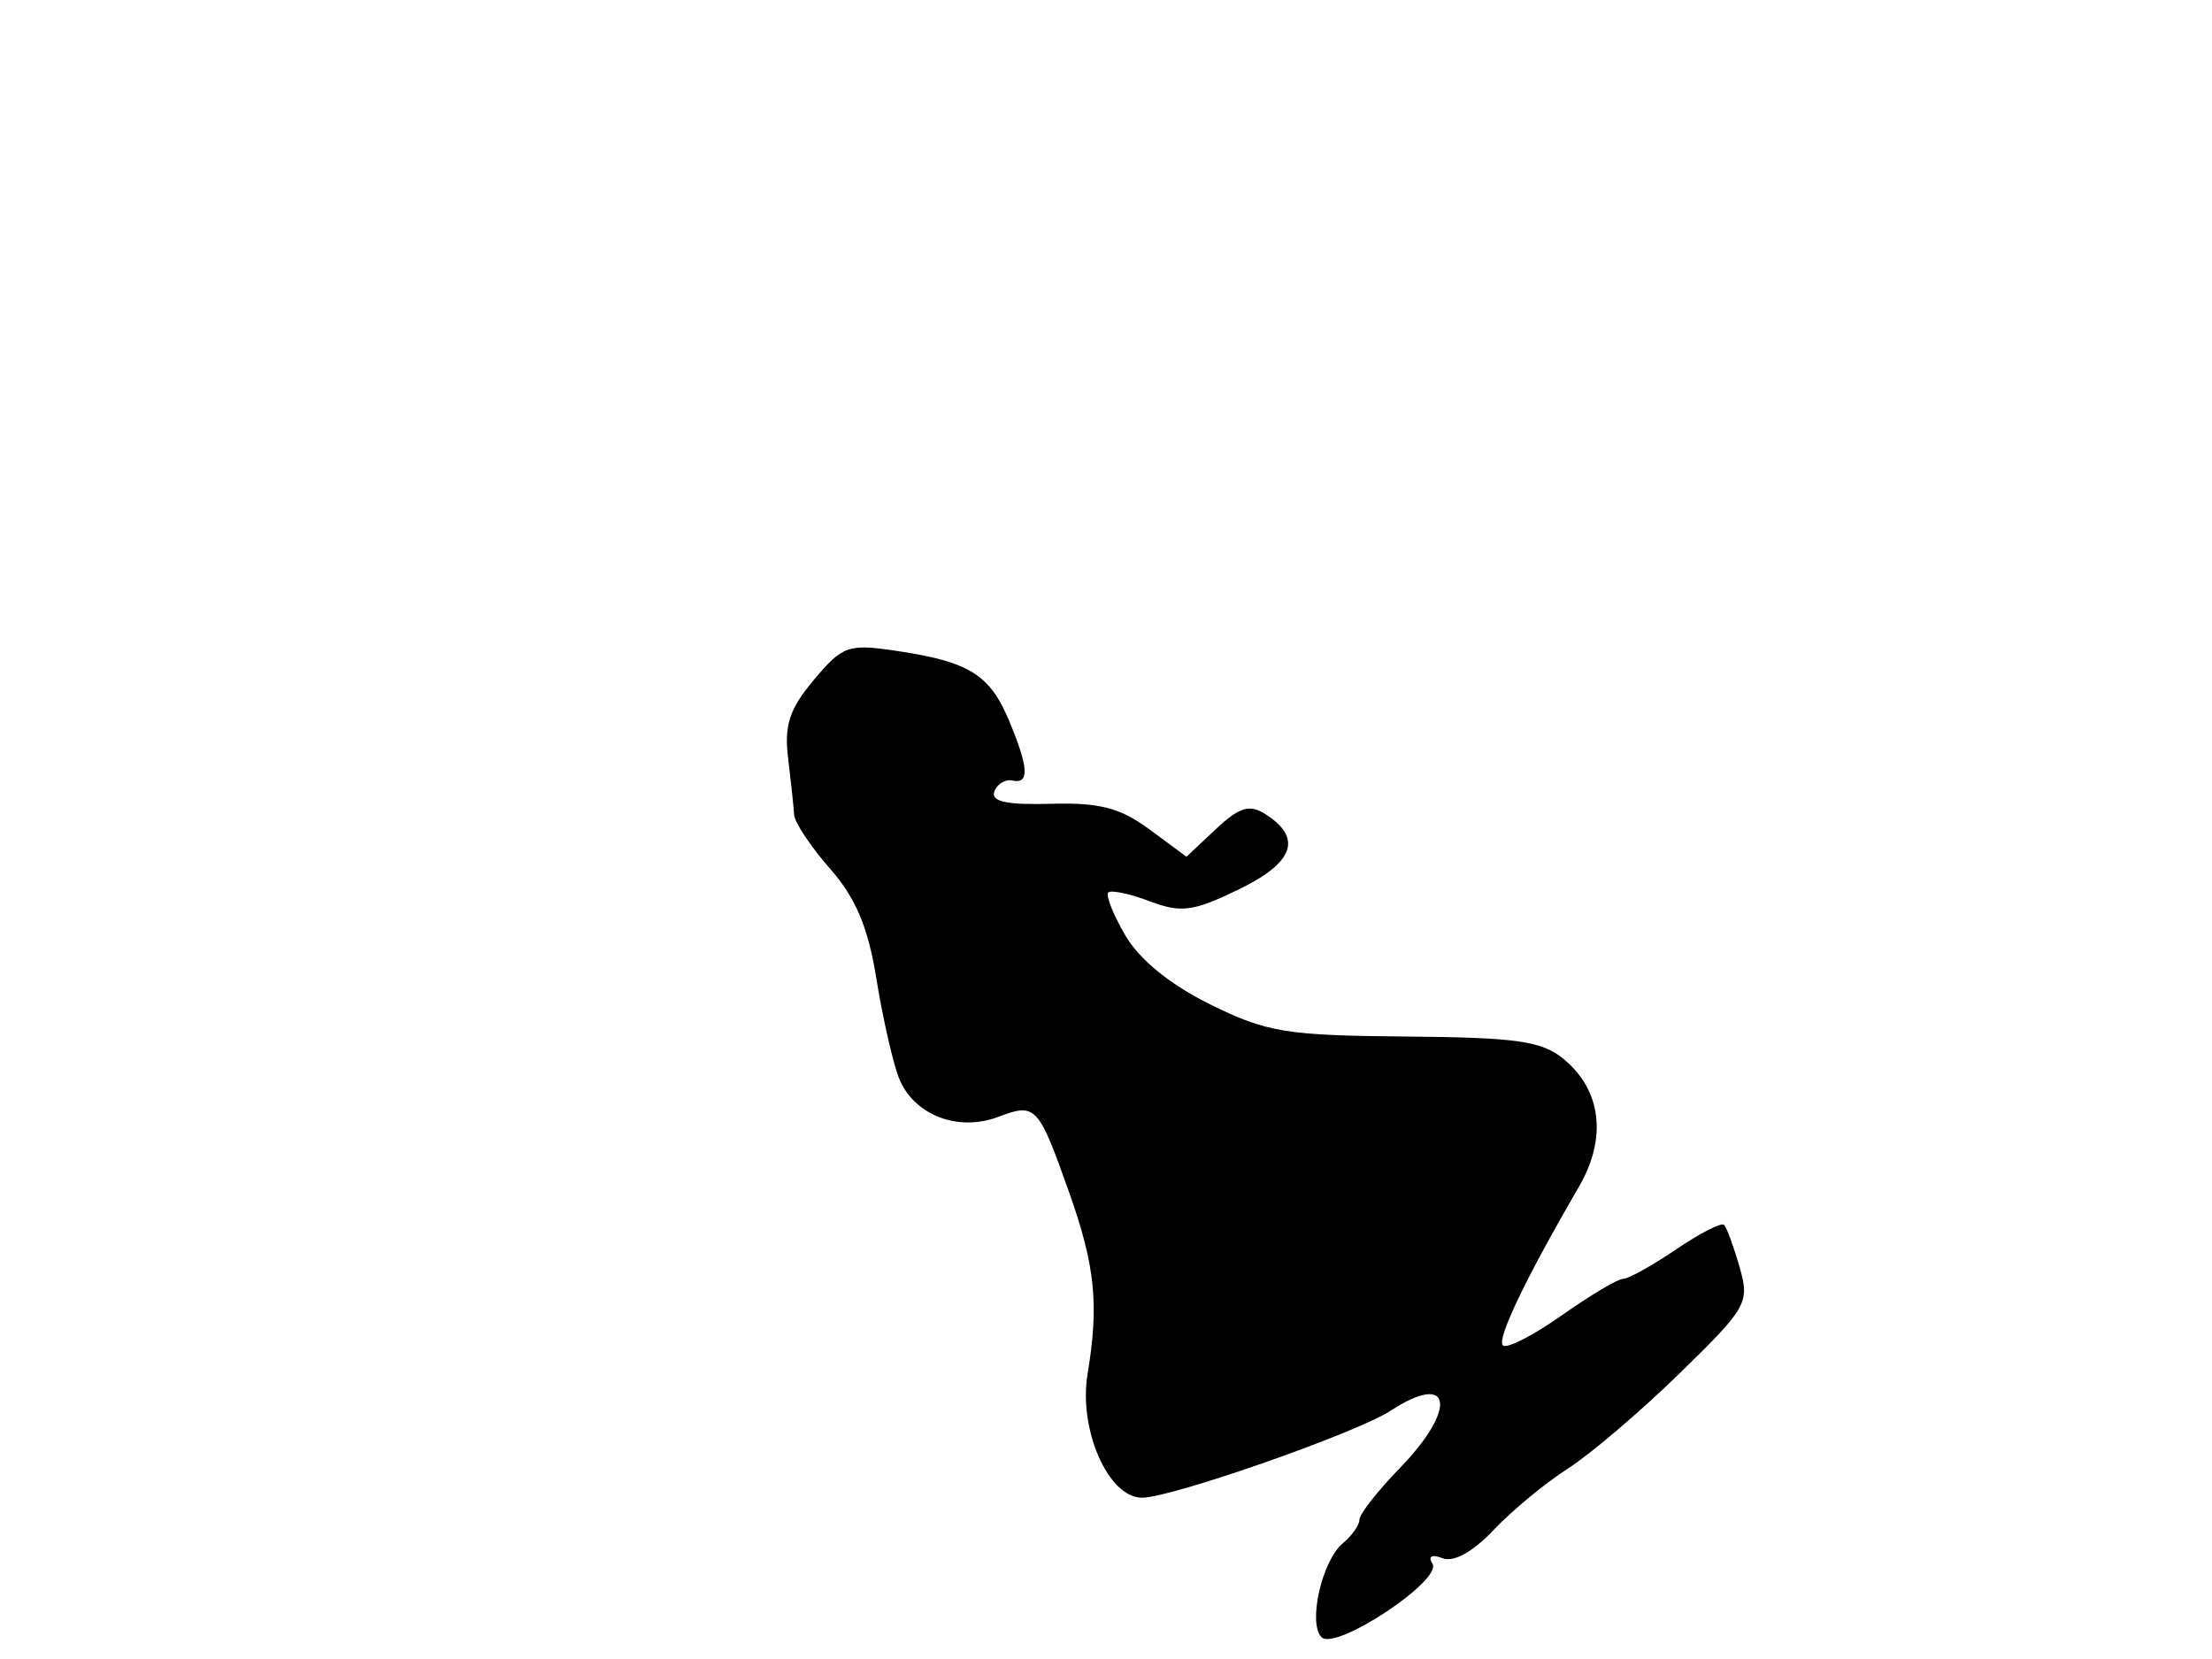 <svg xmlns="http://www.w3.org/2000/svg" width="192" height="144" viewBox="0 0 192 144" version="1.1">
	<path d="M 70.646 59.009 C 68.516 61.540, 68.056 62.948, 68.411 65.848 C 68.656 67.857, 68.890 70.047, 68.929 70.715 C 68.968 71.384, 70.370 73.491, 72.045 75.398 C 74.278 77.942, 75.349 80.479, 76.064 84.920 C 76.601 88.249, 77.472 92.112, 78.002 93.505 C 79.236 96.750, 83.113 98.288, 86.663 96.938 C 89.898 95.708, 90.130 95.956, 92.804 103.509 C 95.065 109.895, 95.402 113.214, 94.401 119.258 C 93.601 124.093, 96.200 130, 99.127 130 C 101.687 130, 117.752 124.378, 120.715 122.445 C 126.020 118.984, 126.534 122.248, 121.500 127.432 C 119.575 129.415, 118 131.423, 118 131.896 C 118 132.368, 117.354 133.291, 116.564 133.947 C 114.744 135.458, 113.506 140.906, 114.710 142.110 C 115.923 143.323, 125.221 137.166, 124.337 135.735 C 123.926 135.072, 124.265 134.888, 125.221 135.255 C 126.182 135.623, 127.859 134.695, 129.635 132.811 C 131.211 131.140, 134.108 128.744, 136.073 127.486 C 138.038 126.228, 142.408 122.504, 145.785 119.210 C 151.653 113.486, 151.883 113.078, 150.993 109.975 C 150.481 108.189, 149.876 106.542, 149.648 106.315 C 149.421 106.087, 147.544 107.048, 145.478 108.451 C 143.411 109.853, 141.347 111, 140.890 111 C 140.433 111, 138.027 112.432, 135.544 114.182 C 133.062 115.932, 130.768 117.102, 130.448 116.781 C 129.900 116.233, 132.442 110.929, 137.054 103 C 139.498 98.800, 139.013 94.665, 135.758 91.950 C 133.852 90.360, 131.707 90.051, 122 89.970 C 111.647 89.883, 109.957 89.605, 105.054 87.187 C 101.584 85.475, 98.910 83.304, 97.684 81.203 C 96.626 79.389, 95.957 77.710, 96.196 77.470 C 96.436 77.231, 98.054 77.572, 99.793 78.228 C 102.529 79.261, 103.571 79.121, 107.546 77.190 C 112.349 74.856, 113.085 72.713, 109.795 70.641 C 108.451 69.794, 107.550 70.074, 105.537 71.965 L 102.984 74.364 99.772 71.990 C 97.240 70.117, 95.430 69.648, 91.210 69.769 C 87.393 69.879, 85.987 69.575, 86.305 68.711 C 86.550 68.045, 87.256 67.613, 87.875 67.750 C 89.374 68.083, 89.293 66.637, 87.585 62.548 C 85.920 58.564, 84.120 57.440, 77.914 56.510 C 73.613 55.865, 73.161 56.020, 70.646 59.009" stroke="none" fill="black" fill-rule="evenodd"/>
</svg>